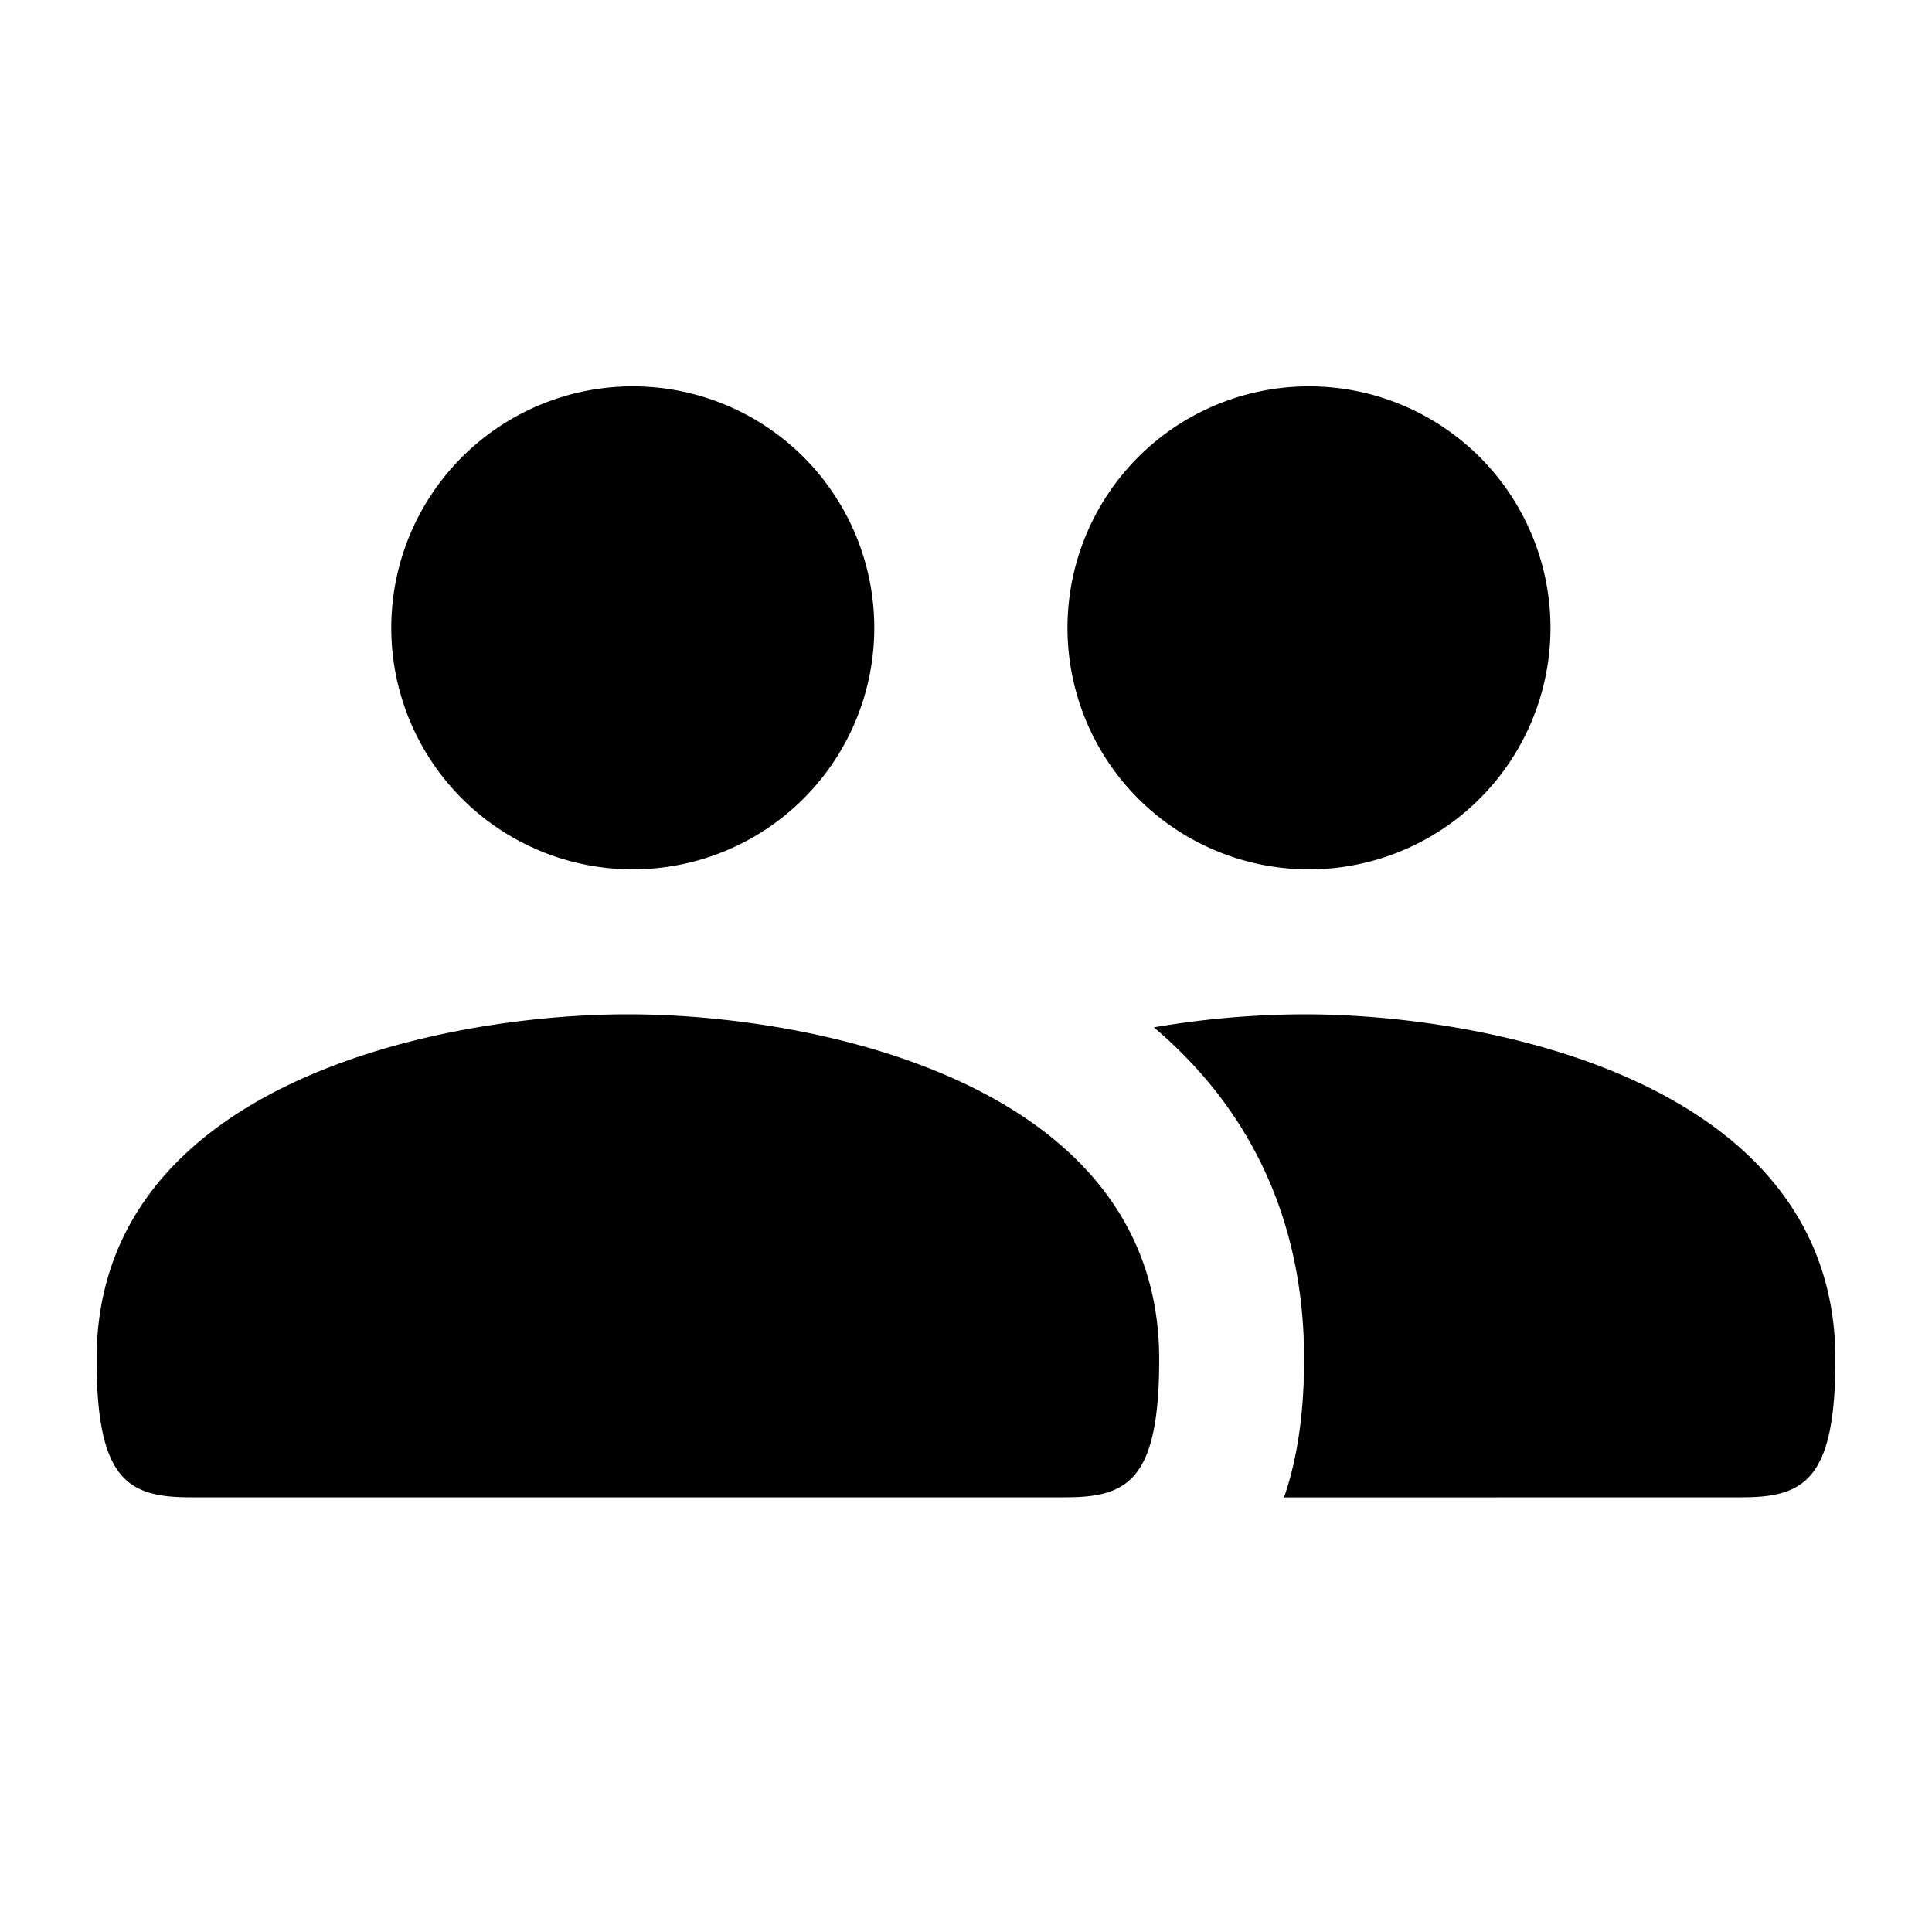 <svg width="20" height="20" fill="none" xmlns="http://www.w3.org/2000/svg"><path d="M13.5 10.5c1.941 0 5.5.714 5.5 3.571 0 1.25-.323 1.429-.97 1.429l-4.738.001c.139-.4.208-.878.208-1.43 0-1.483-.592-2.62-1.555-3.436A9.413 9.413 0 0113.5 10.5zm-7 0c1.941 0 5.5.714 5.5 3.571 0 1.25-.323 1.429-.97 1.429H1.97c-.646 0-.97-.179-.97-1.429C1 11.214 4.559 10.5 6.5 10.5zm0-6.5a2.5 2.5 0 11.001 4.999A2.5 2.5 0 016.5 4zm7 0a2.5 2.5 0 11.001 4.999A2.5 2.5 0 0113.5 4z" fill="currentColor"/></svg>
